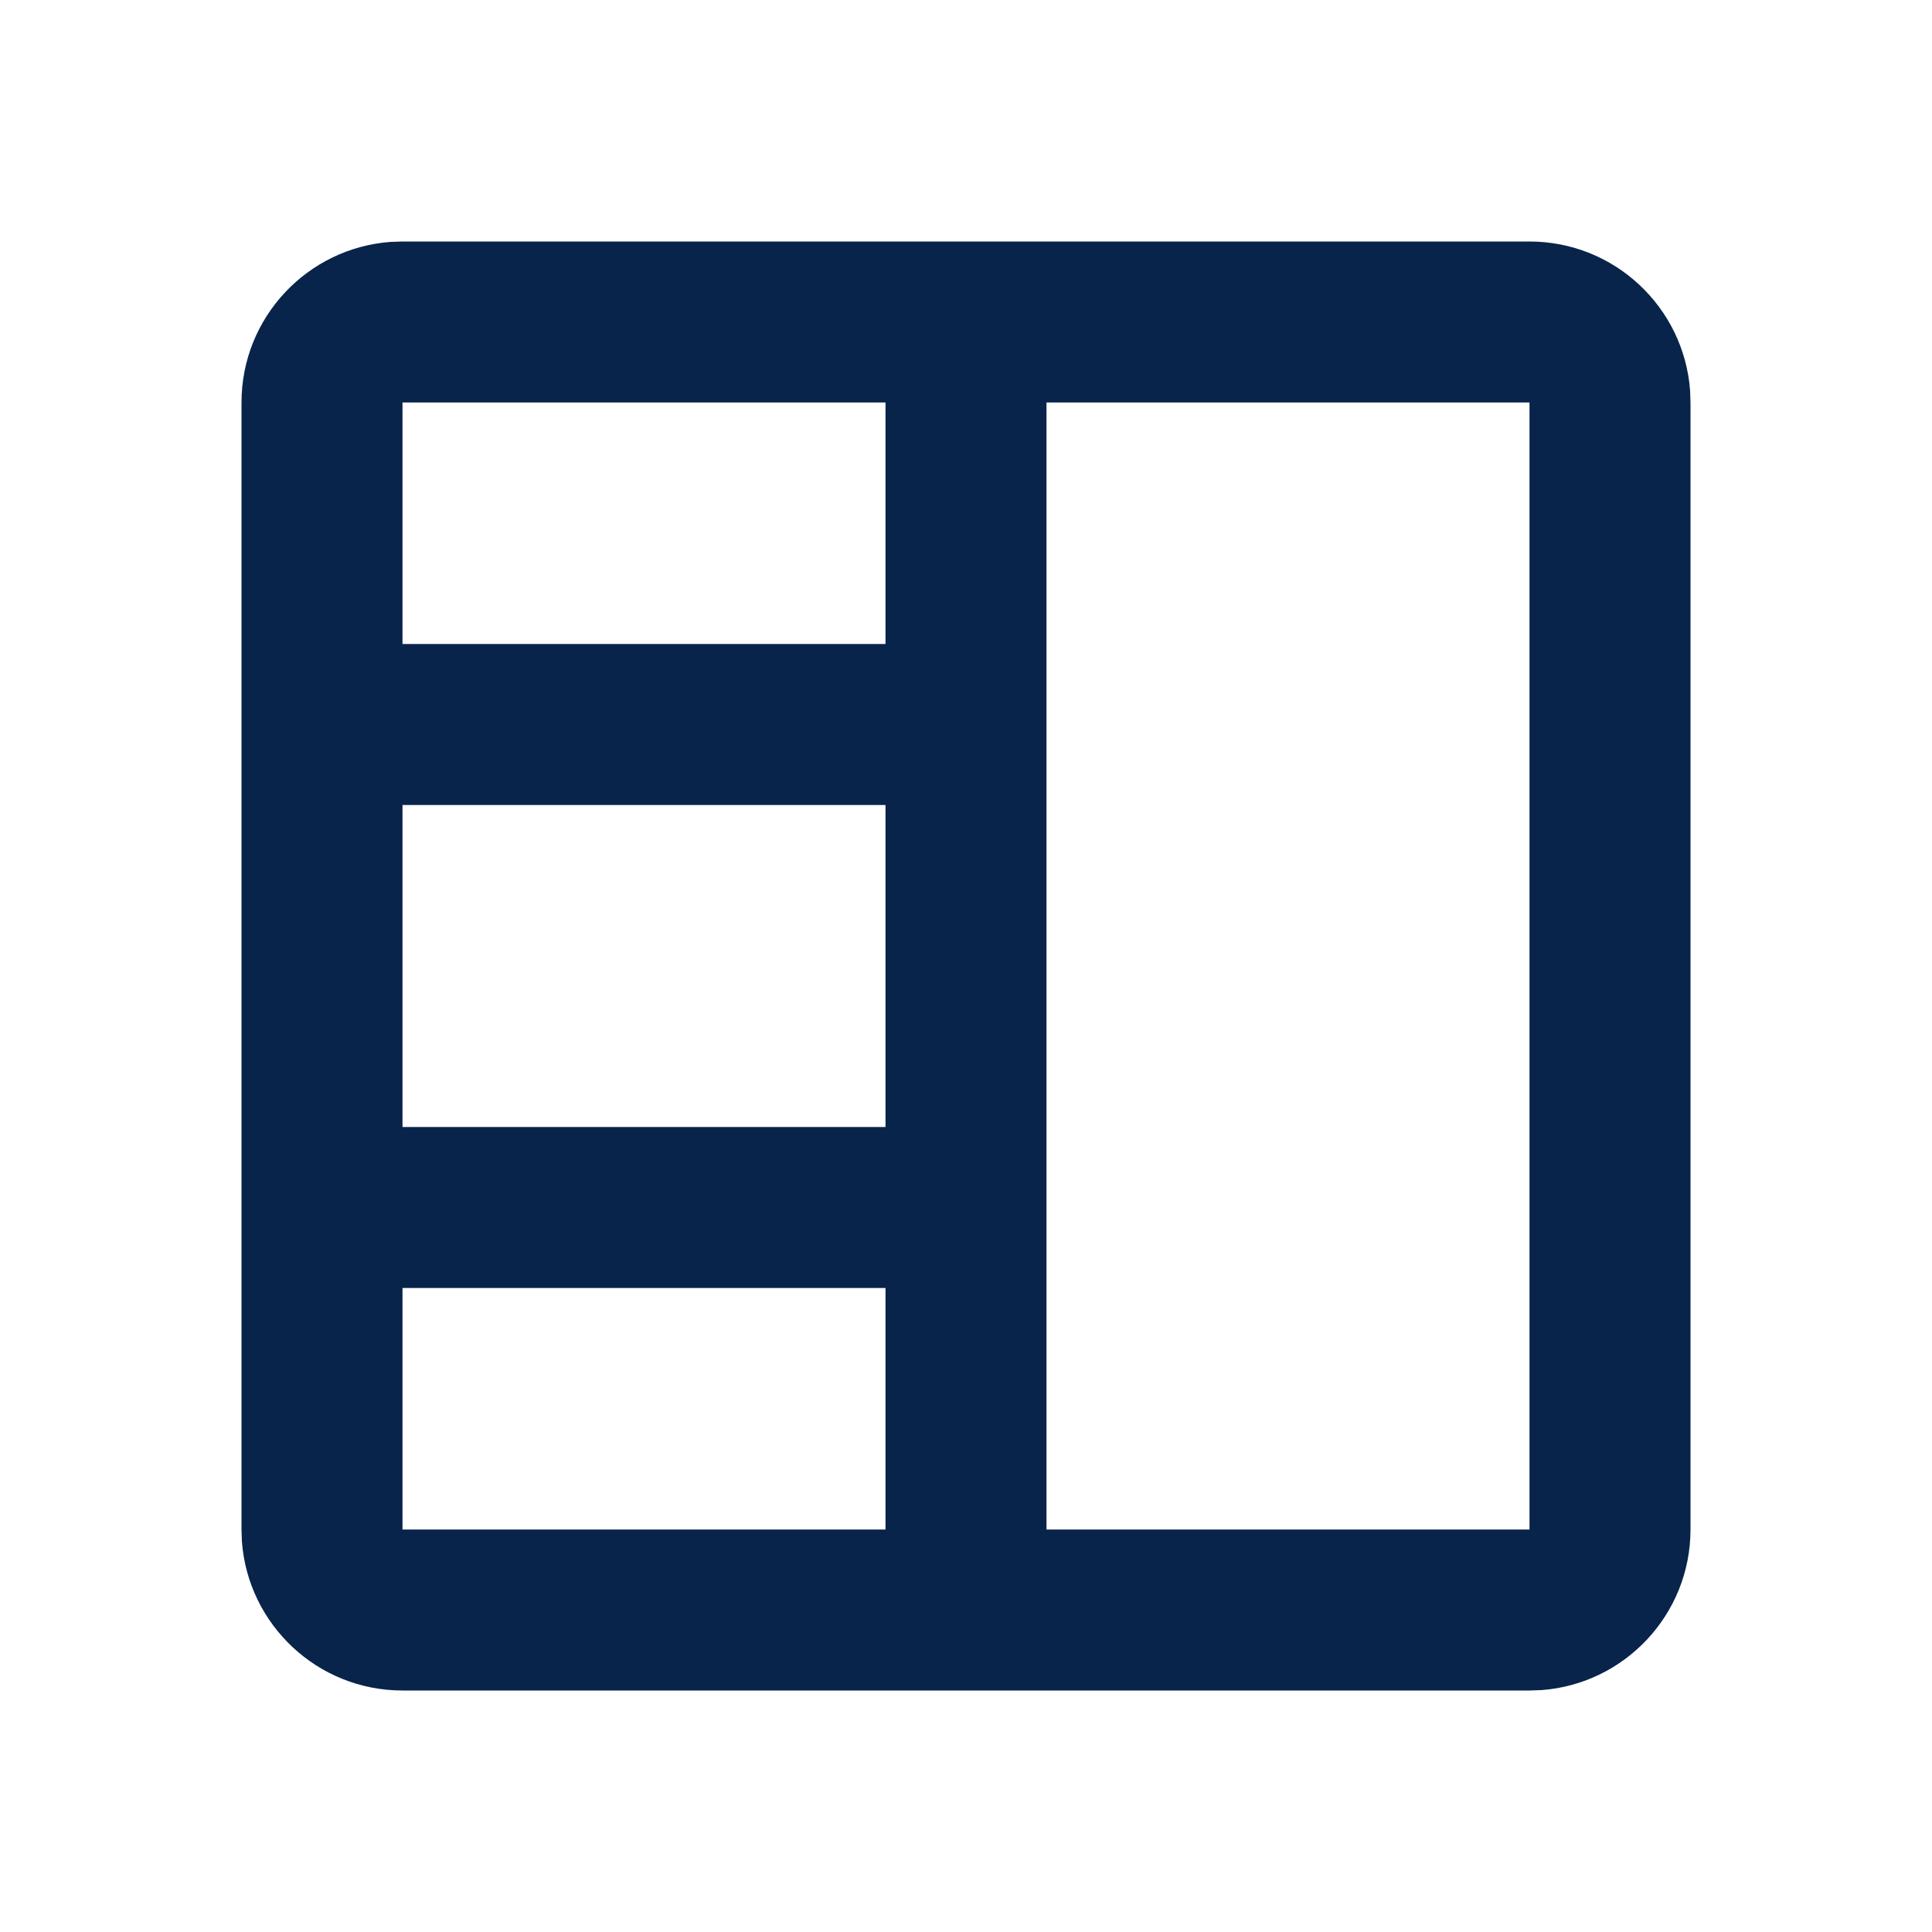 <svg xmlns="http://www.w3.org/2000/svg" width="24" height="24" viewBox="0 0 24 24"><g fill="none" fill-rule="evenodd"><rect width="24" height="24"/><path fill="#09244B" d="M19,3 C20.054,3 20.918,3.816 20.995,4.851 L21,5 L21,19 C21,20.054 20.184,20.918 19.149,20.995 L19,21 L5,21 C3.946,21 3.082,20.184 3.005,19.149 L3,19 L3,5 C3,3.946 3.816,3.082 4.851,3.005 L5,3 L19,3 Z M19,5 L13,5 L13,19 L19,19 L19,5 Z M11,16 L5,16 L5,19 L11,19 L11,16 Z M11,10 L5,10 L5,14 L11,14 L11,10 Z M11,5 L5,5 L5,8 L11,8 L11,5 Z"/></g></svg>